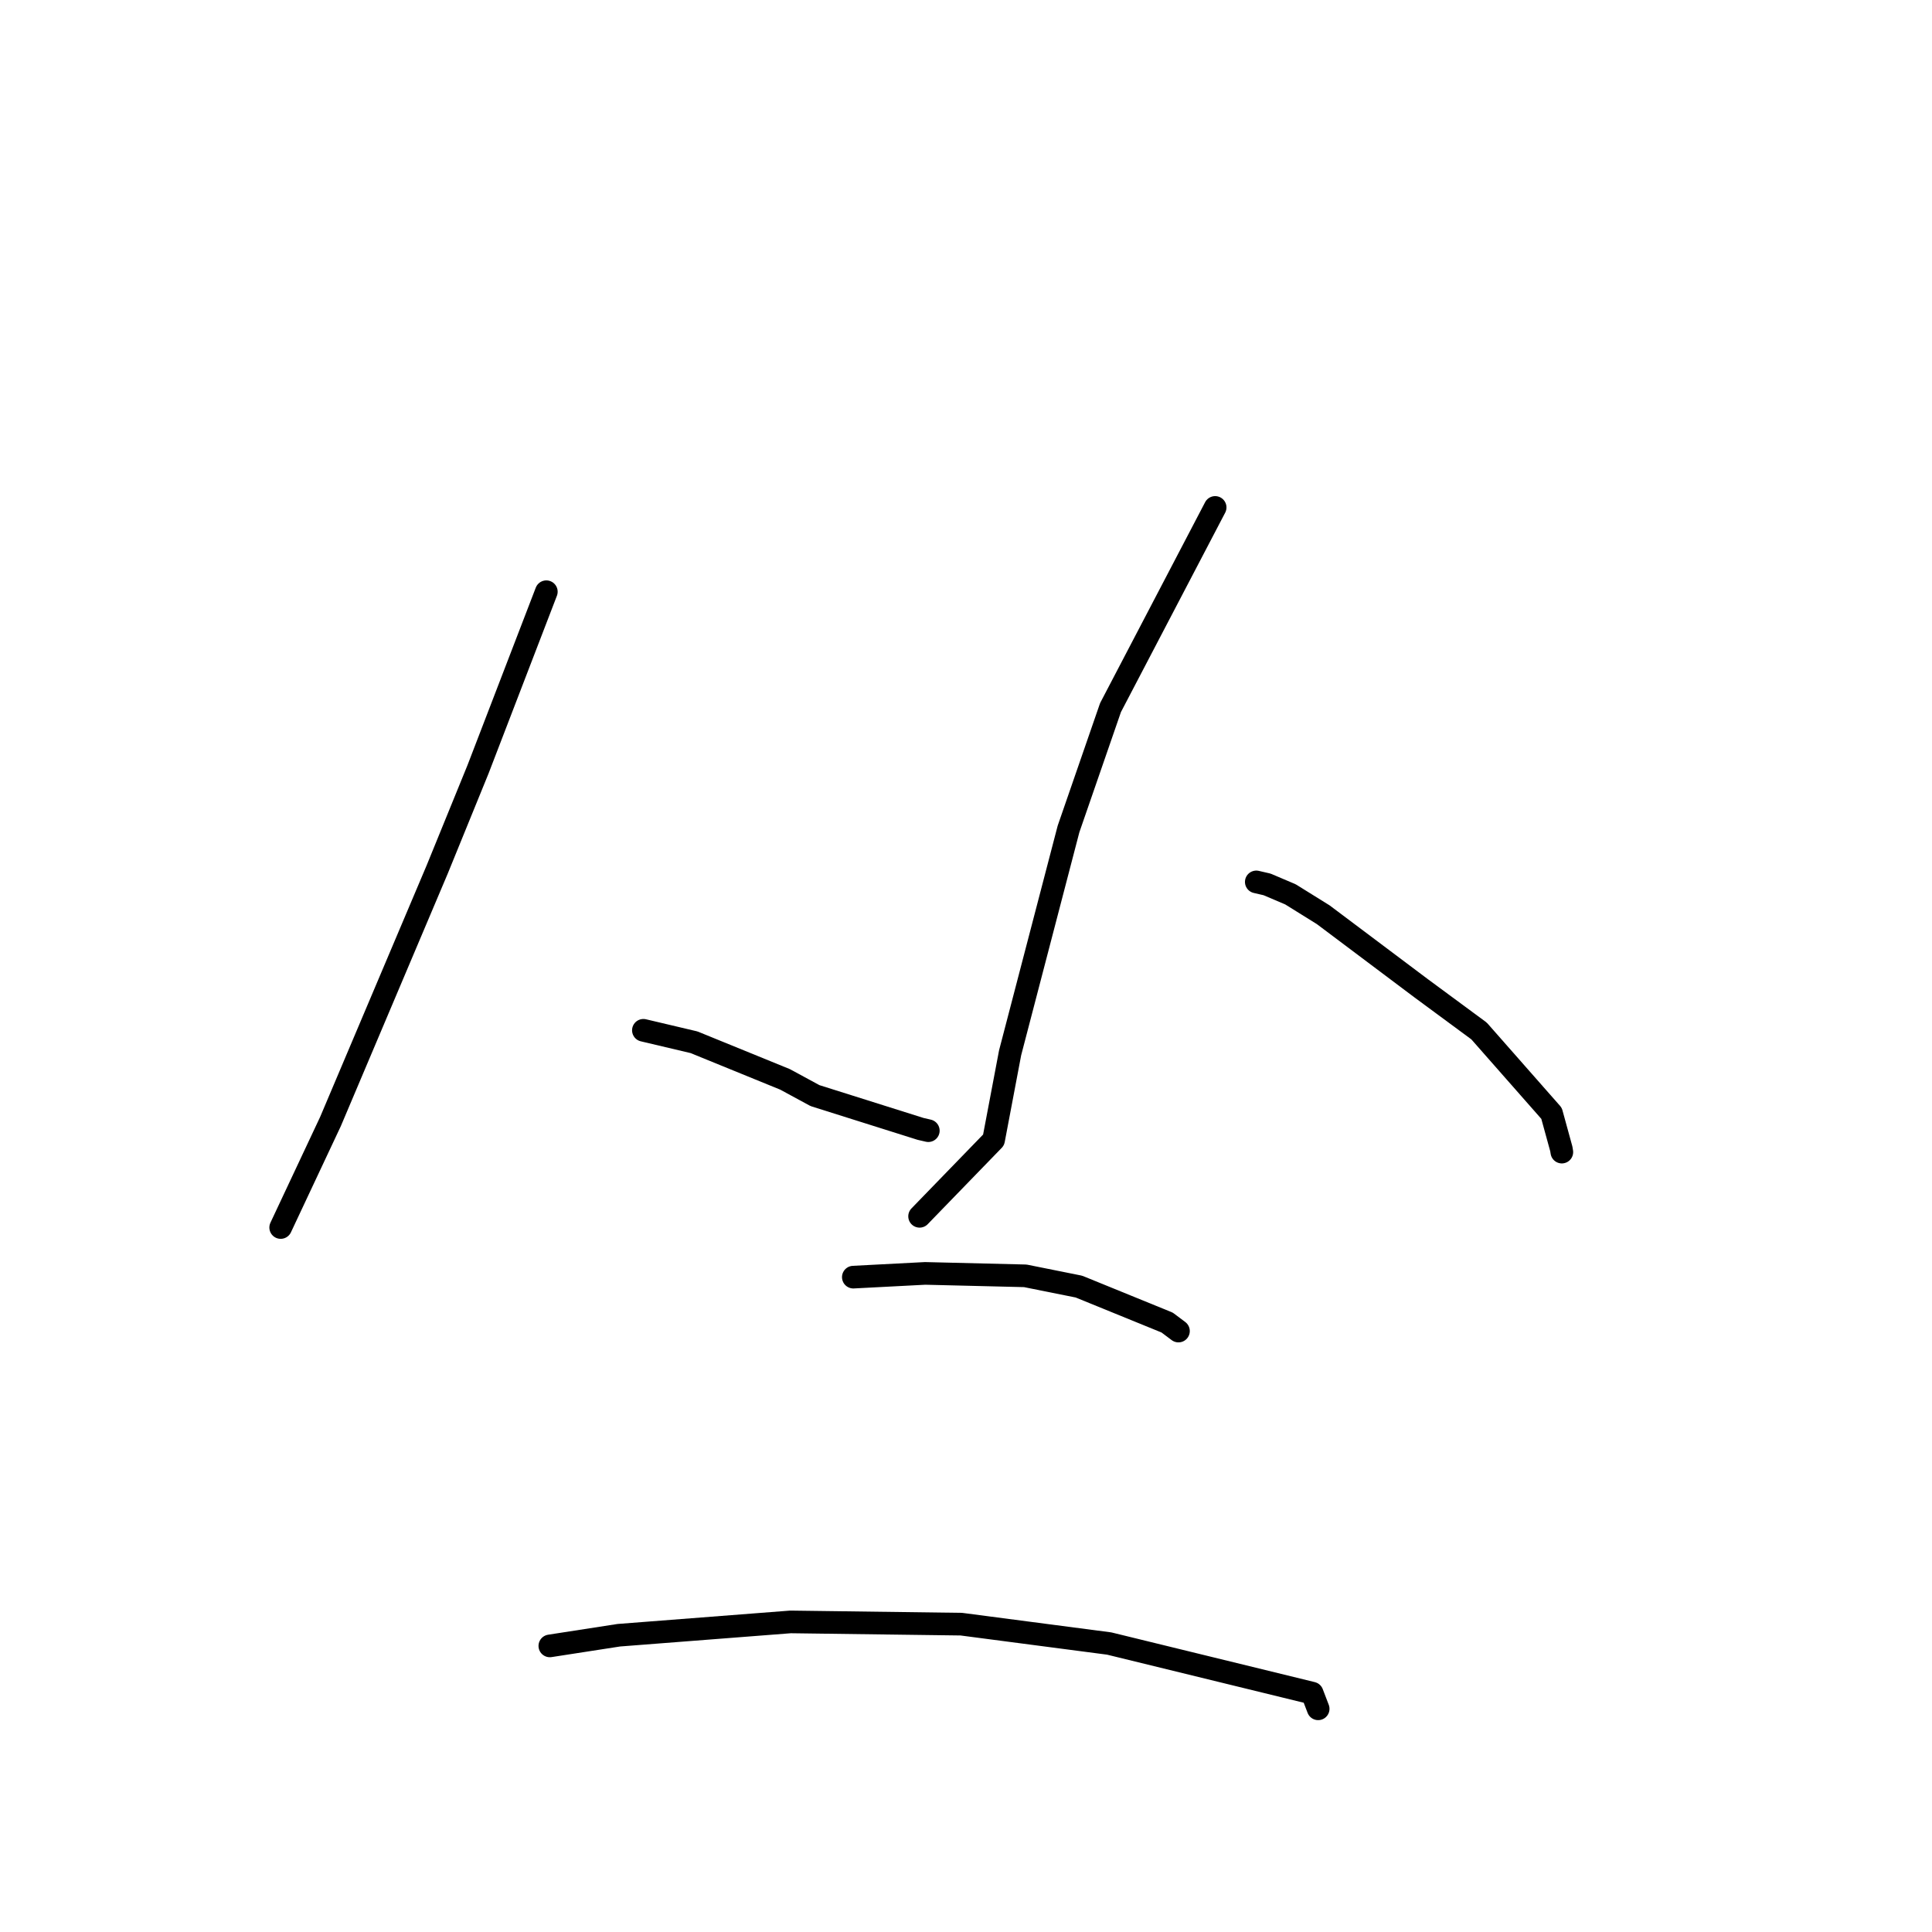 <?xml version="1.0" standalone="no"?>
    <svg width="256" height="256" xmlns="http://www.w3.org/2000/svg" version="1.1">
    <polyline stroke="black" stroke-width="3" stroke-linecap="round" fill="transparent" stroke-linejoin="round" points="72.393 78.406 63.344 101.932 57.925 115.225 43.79 148.61 37.791 161.376 37.192 162.652 " />
        <polyline stroke="black" stroke-width="3" stroke-linecap="round" fill="transparent" stroke-linejoin="round" points="85.253 136.52 91.961 138.104 104.022 143.023 107.995 145.176 121.98 149.584 123.007 149.821 " />
        <polyline stroke="black" stroke-width="3" stroke-linecap="round" fill="transparent" stroke-linejoin="round" points="161.014 67.238 147.15 93.757 141.584 109.848 133.845 139.503 131.657 151.052 122.741 160.247 121.85 161.167 " />
        <polyline stroke="black" stroke-width="3" stroke-linecap="round" fill="transparent" stroke-linejoin="round" points="166.464 116.858 167.893 117.188 170.989 118.505 175.335 121.207 188.303 130.947 195.983 136.612 205.588 147.524 206.883 152.238 206.951 152.659 " />
        <polyline stroke="black" stroke-width="3" stroke-linecap="round" fill="transparent" stroke-linejoin="round" points="113.07 169.227 122.588 168.732 135.854 169.054 142.96 170.481 143.177 170.569 154.648 175.244 156.153 176.373 " />
        <polyline stroke="black" stroke-width="3" stroke-linecap="round" fill="transparent" stroke-linejoin="round" points="72.855 218.091 81.994 216.677 104.747 214.912 127.38 215.21 146.973 217.775 173.869 224.349 174.585 226.219 174.664 226.425 174.665 226.427 " />
        </svg>